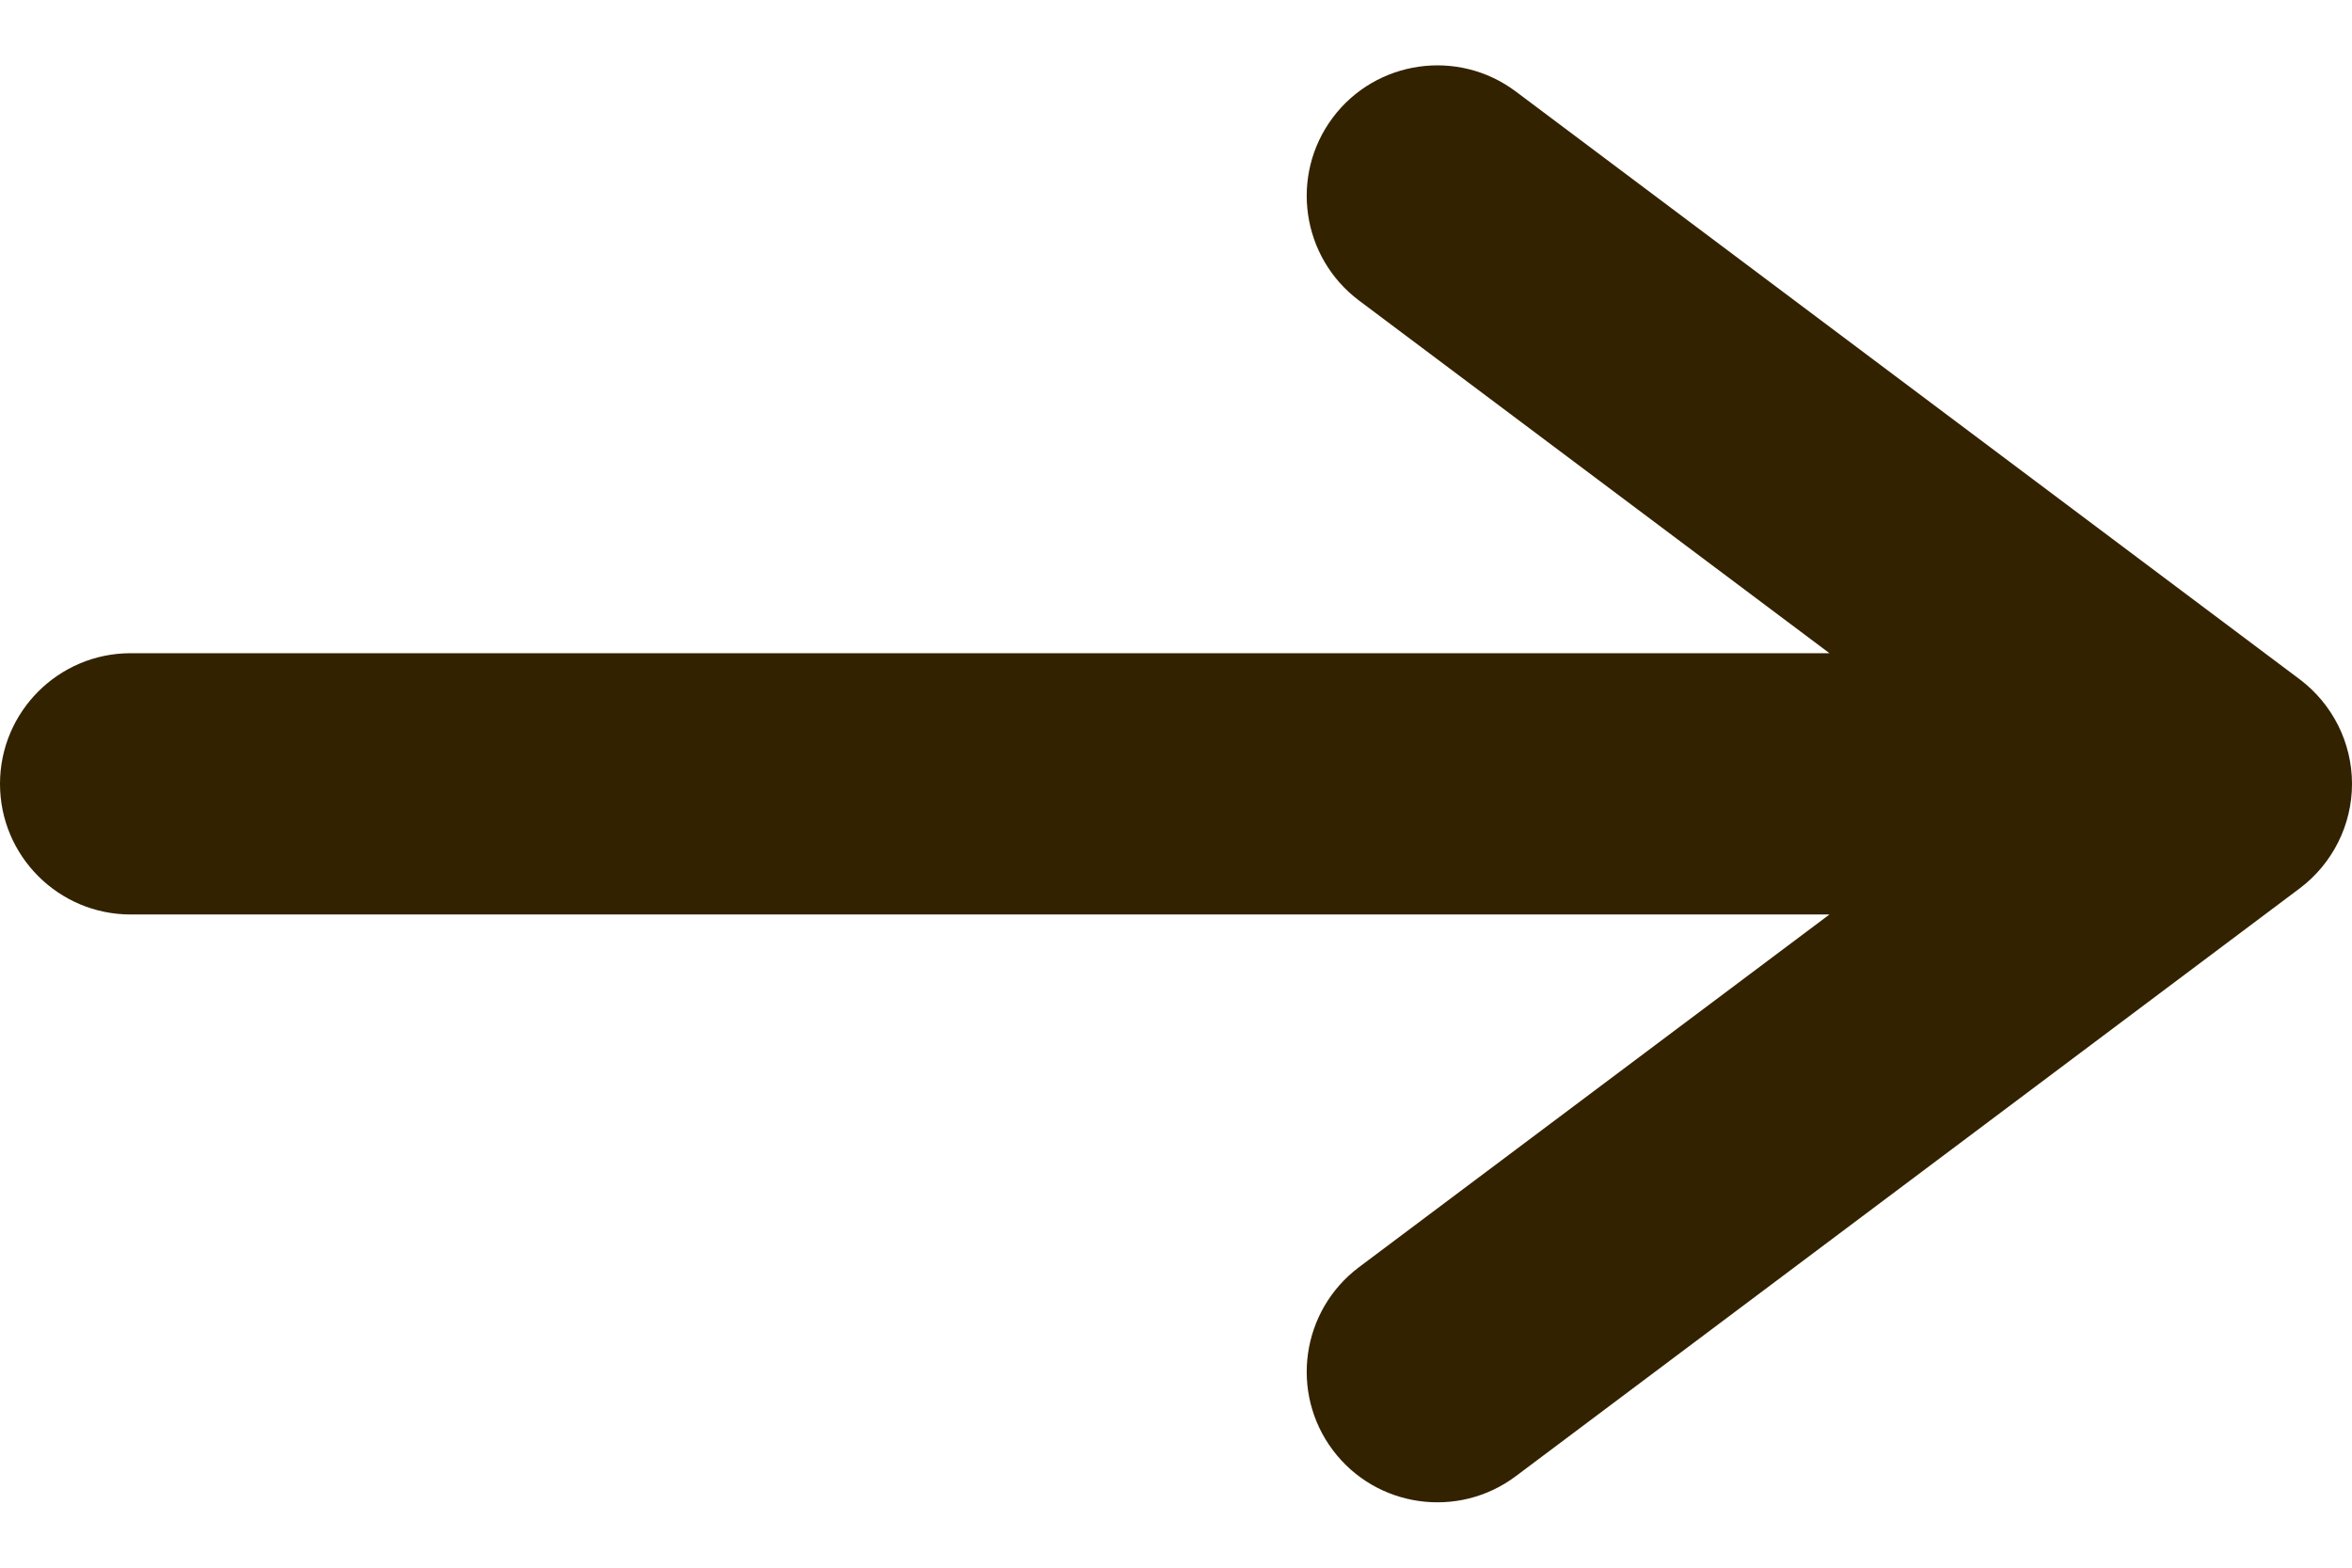 <svg width="18" height="12" viewBox="0 0 18 12" fill="none" xmlns="http://www.w3.org/2000/svg">
<path d="M10.2 0.9C10.531 0.459 11.158 0.369 11.6 0.7L17.6 5.2C17.851 5.389 18 5.685 18 6C18 6.315 17.851 6.611 17.6 6.8L11.6 11.3C11.158 11.631 10.531 11.541 10.2 11.1C9.869 10.658 9.959 10.032 10.4 9.7L14.001 7H1C0.448 7 0 6.552 0 6C0 5.448 0.448 5 1 5H14.001L10.4 2.3C9.959 1.968 9.869 1.342 10.2 0.9Z" fill="#332200"/>
</svg>

